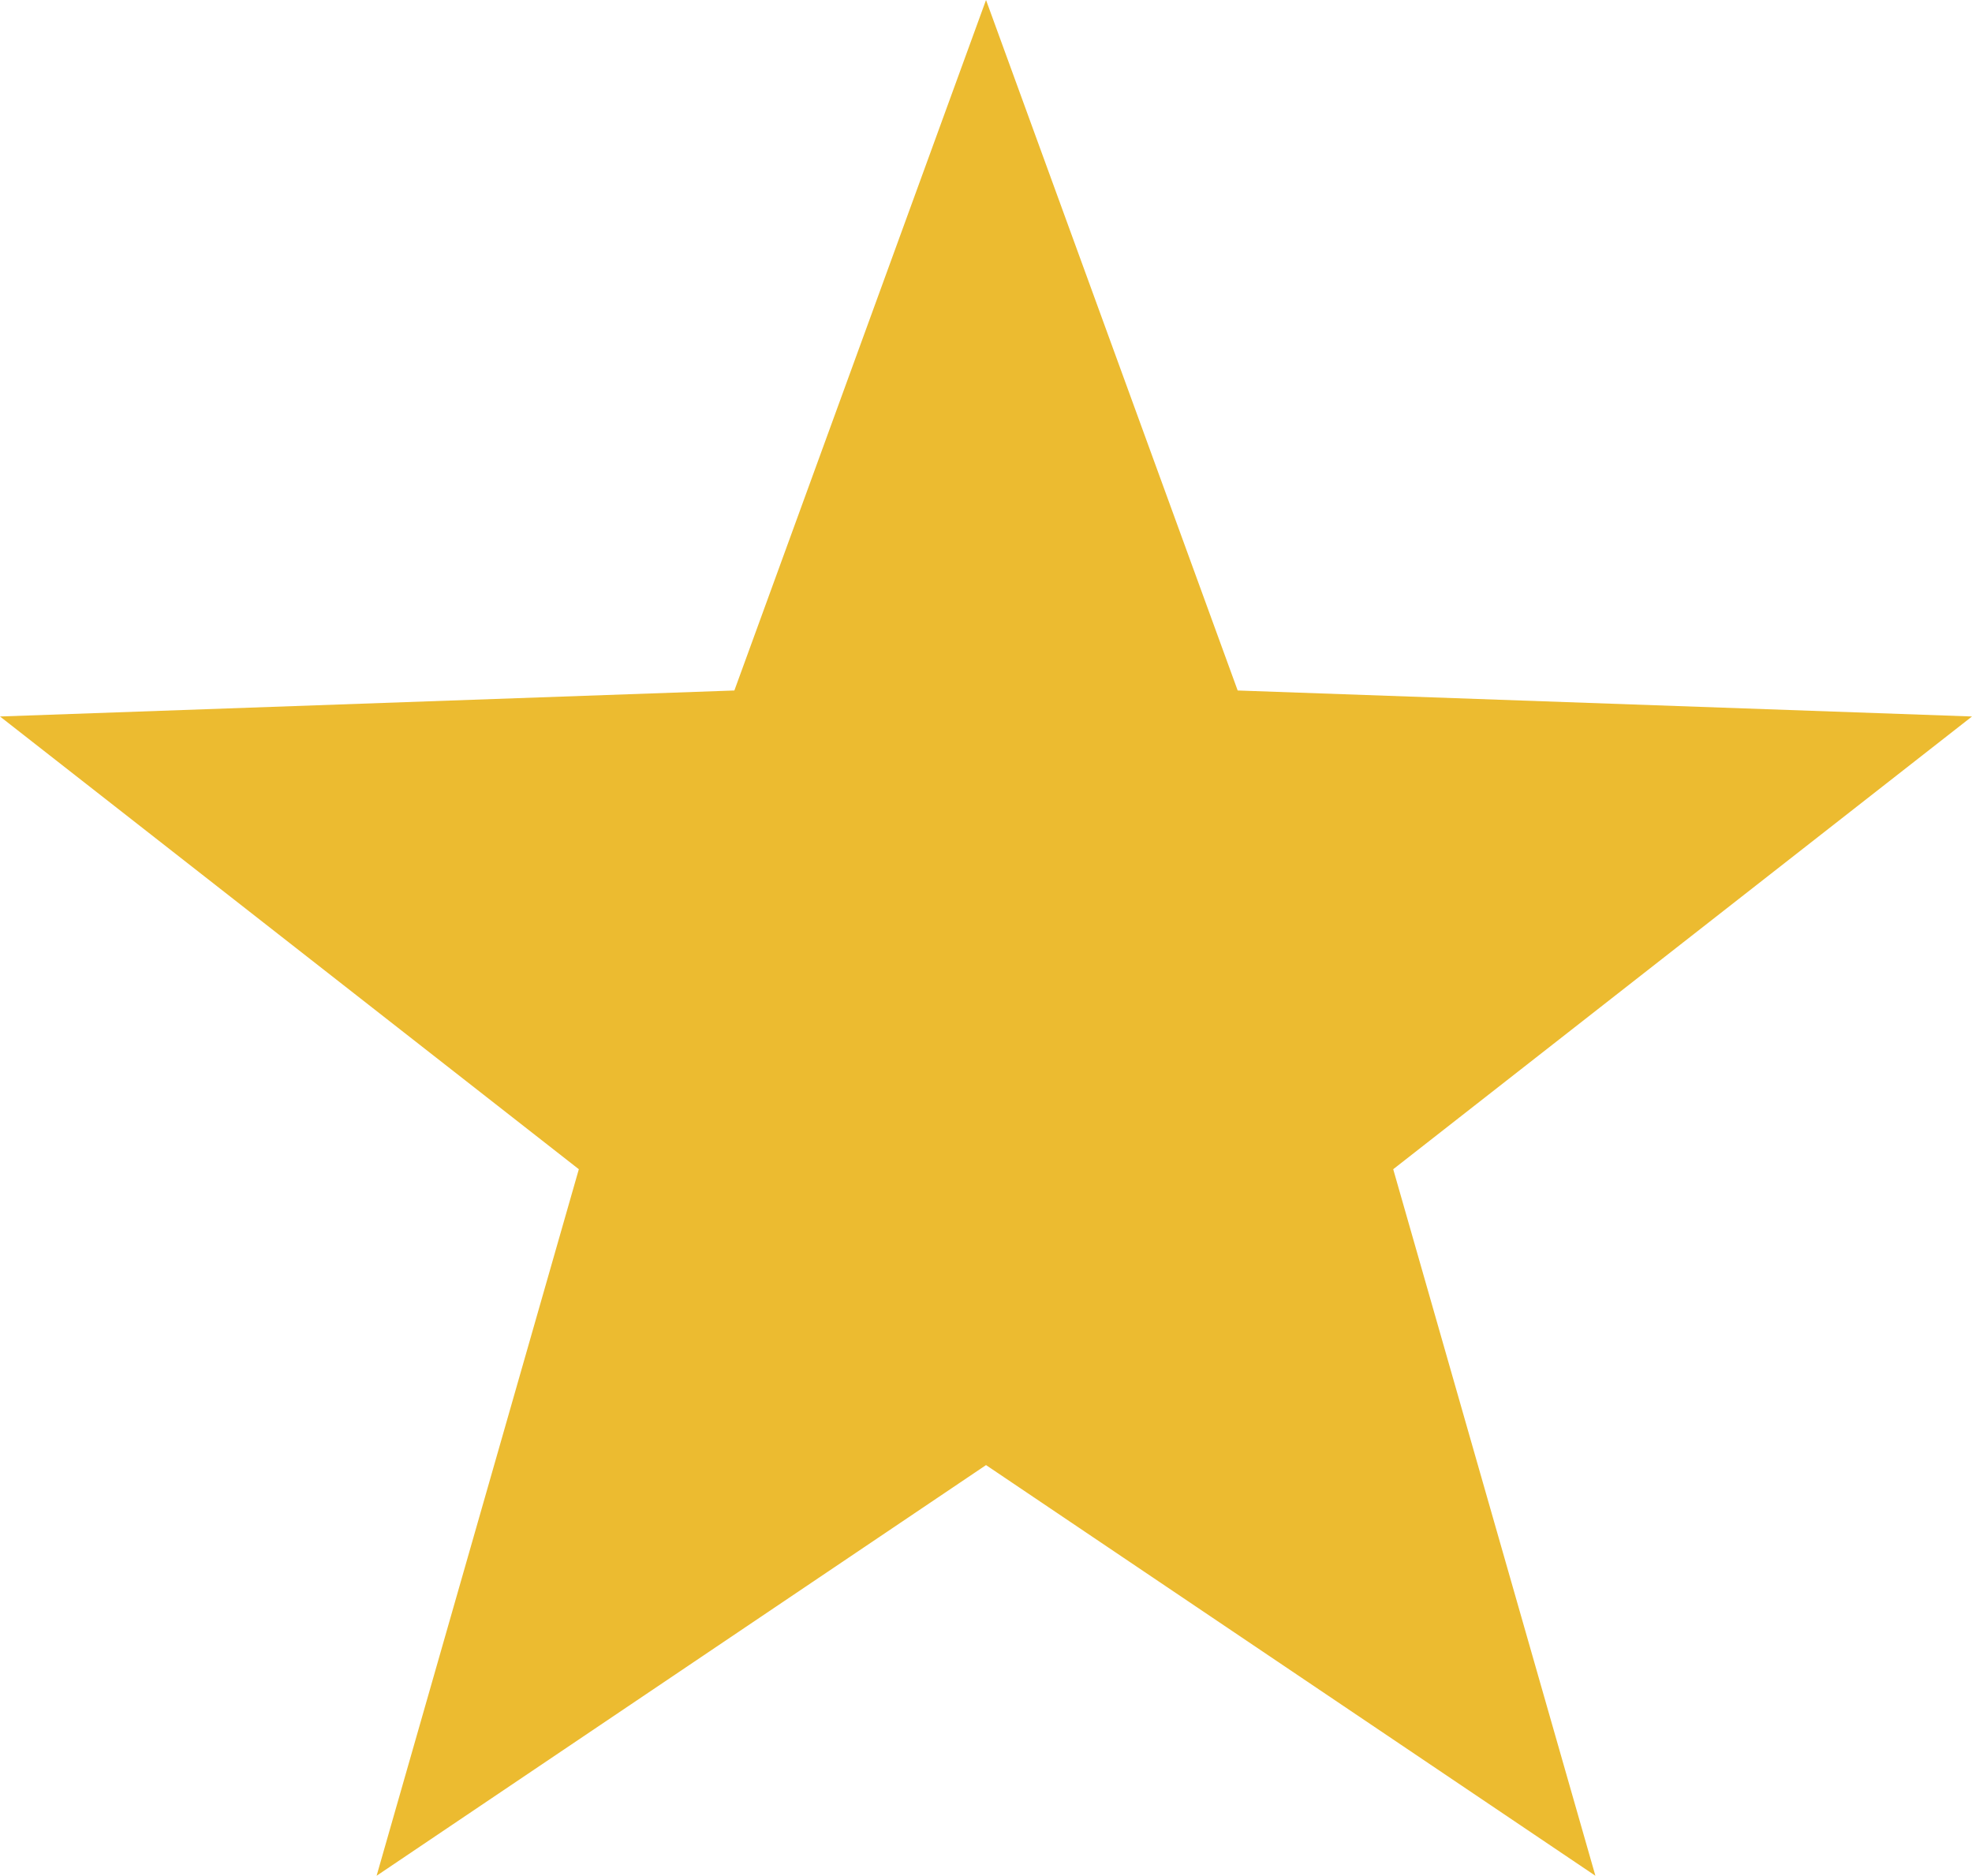 <?xml version="1.0" encoding="utf-8"?>
<!-- Generator: Adobe Illustrator 16.0.0, SVG Export Plug-In . SVG Version: 6.00 Build 0)  -->
<!DOCTYPE svg PUBLIC "-//W3C//DTD SVG 1.1//EN" "http://www.w3.org/Graphics/SVG/1.1/DTD/svg11.dtd">
<svg version="1.1" id="Layer_1" xmlns="http://www.w3.org/2000/svg" xmlns:xlink="http://www.w3.org/1999/xlink" x="0px" y="0px"
	 width="39.063px" height="37.152px" viewBox="0 0 39.063 37.152" enable-background="new 0 0 39.063 37.152" xml:space="preserve">
<polygon fill="#ECBB30" points="19.532,0 24.517,13.676 39.063,14.191 27.598,23.158 31.603,37.152 19.532,29.018 7.46,37.152 
	11.466,23.158 0,14.191 14.547,13.676 "/>
</svg>

